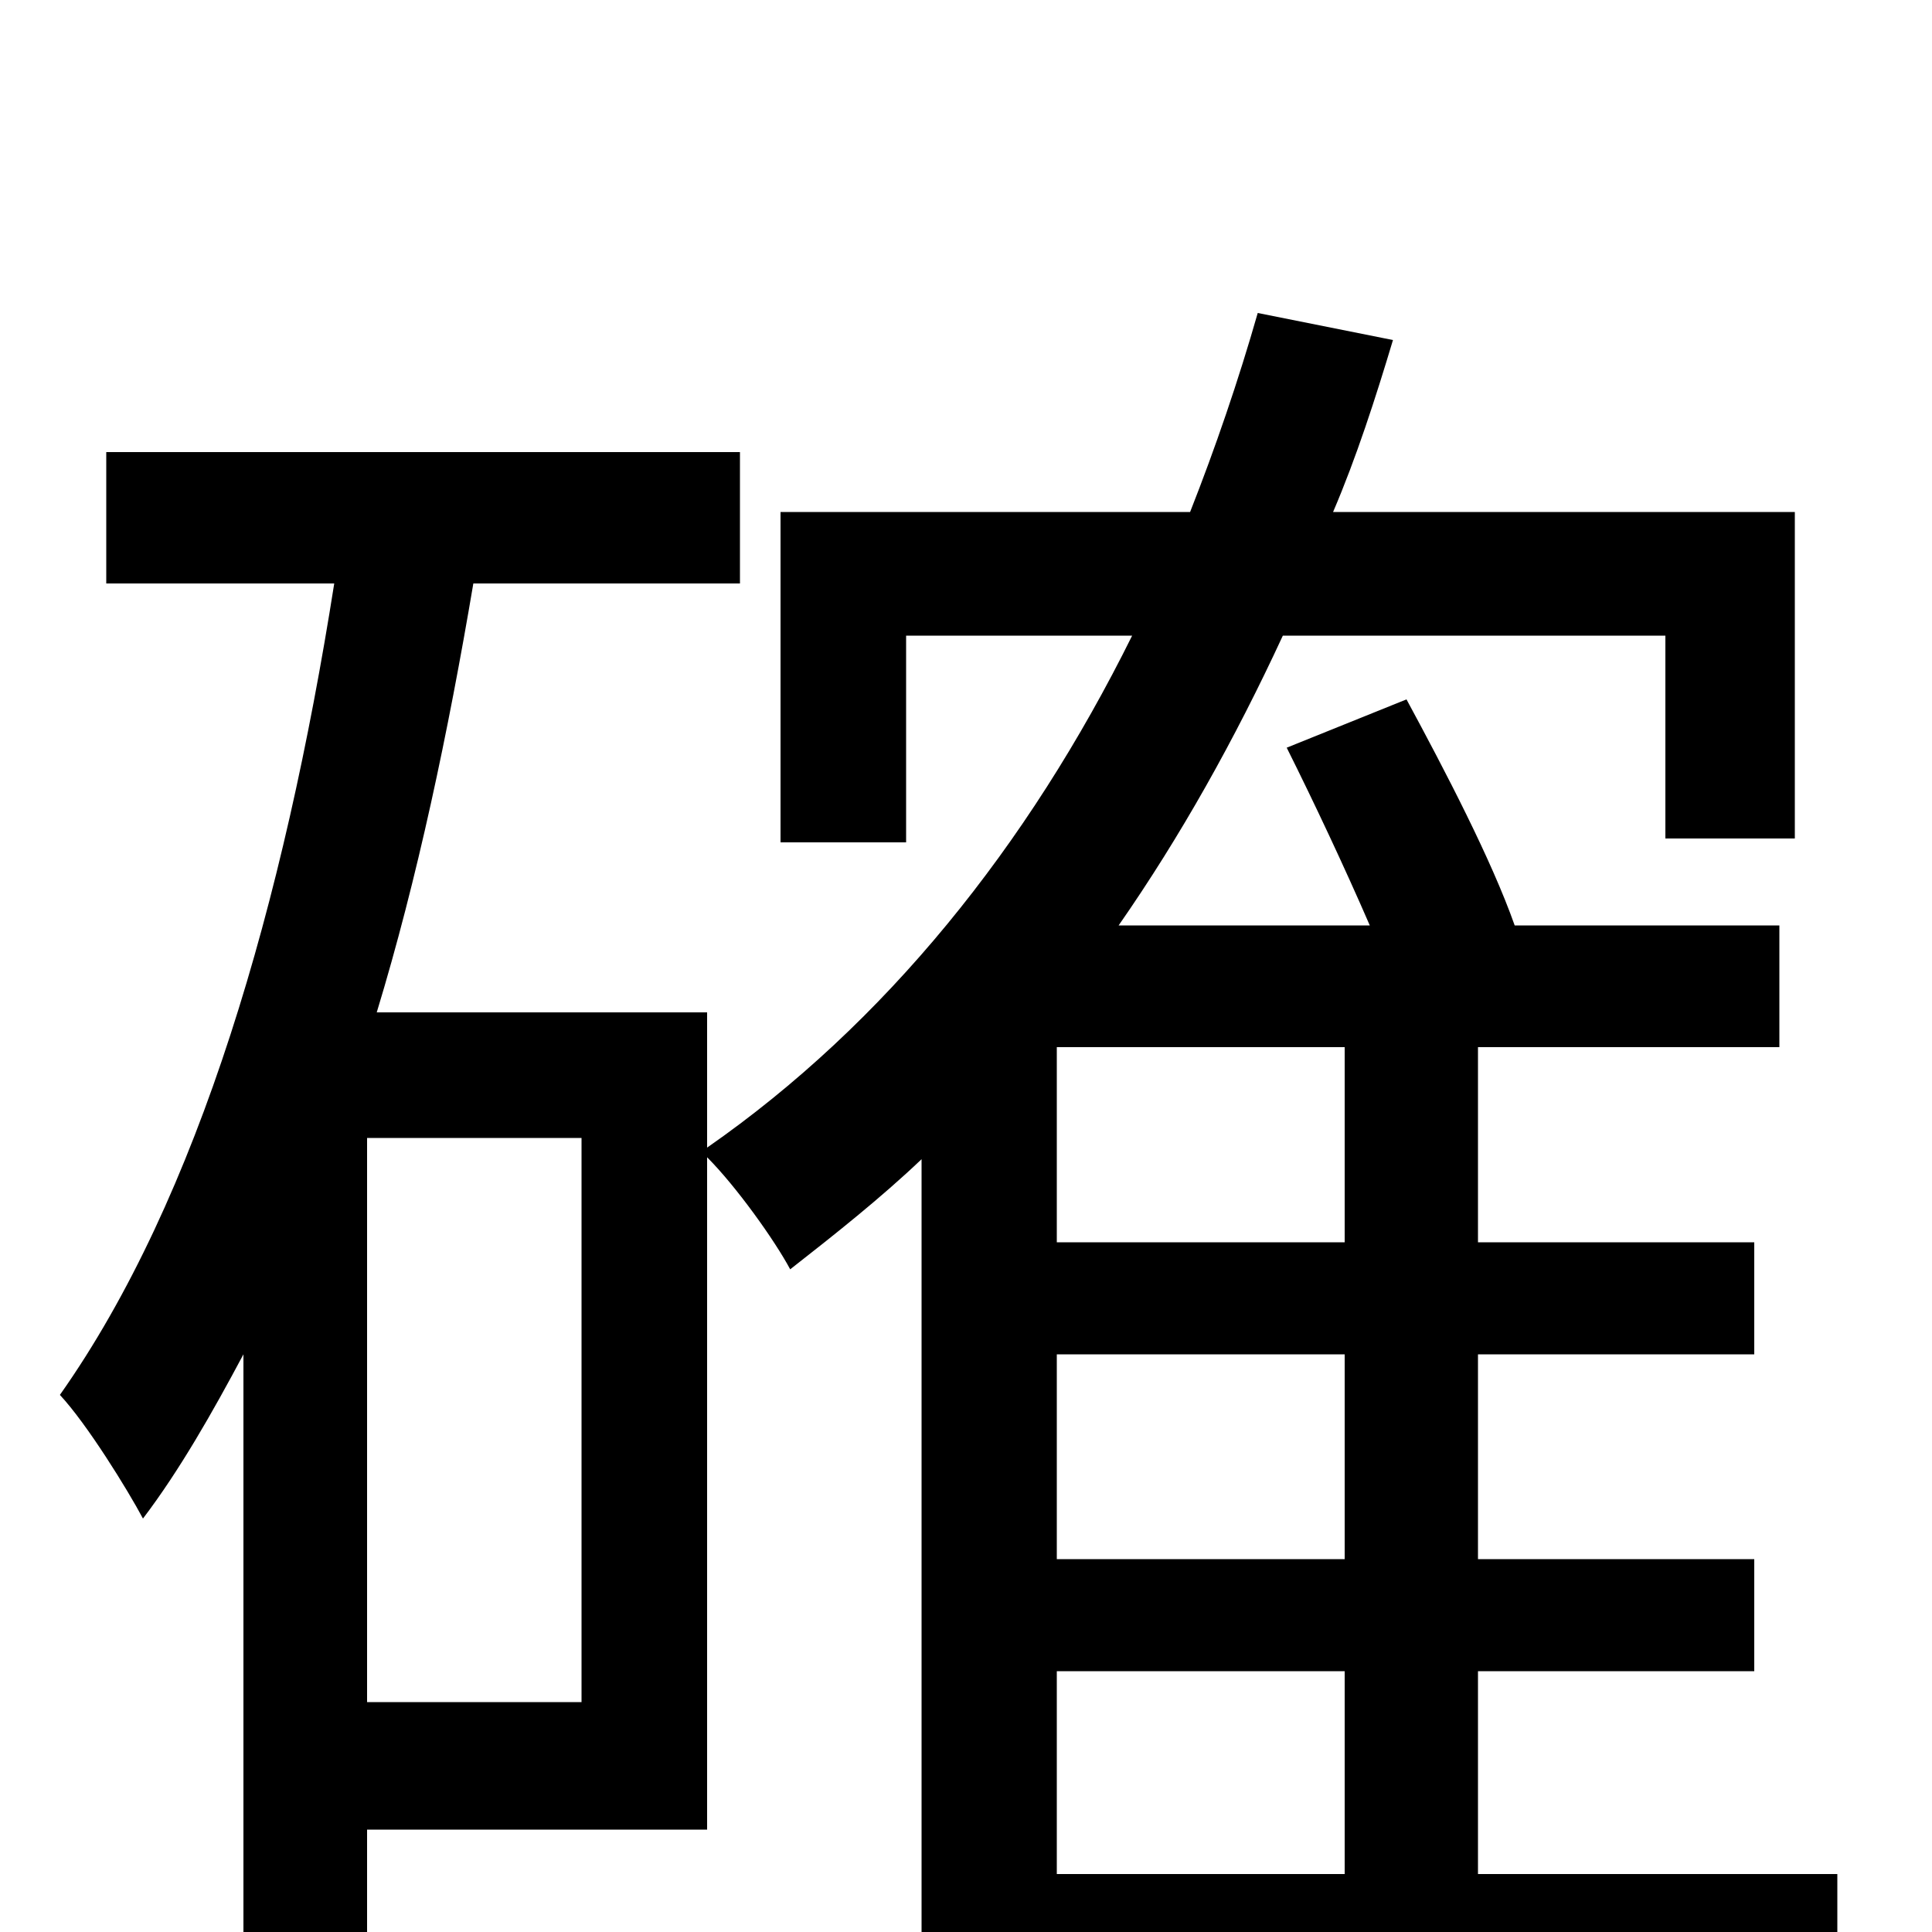 <svg xmlns="http://www.w3.org/2000/svg" viewBox="0 -1000 1000 1000">
	<path fill="#000000" d="M547 -135H696V-30H547ZM696 -357H547V-458H696ZM696 -193H547V-299H696ZM301 -119H190V-411H301ZM951 -30H765V-135H908V-193H765V-299H908V-357H765V-458H921V-521H784C772 -555 748 -601 728 -638L666 -613C680 -585 696 -551 709 -521H579C611 -567 639 -617 664 -671H862V-566H929V-735H690C702 -763 712 -794 721 -824L651 -838C641 -803 629 -768 616 -735H404V-564H469V-671H586C532 -562 458 -470 366 -406V-476H195C216 -545 232 -621 245 -698H383V-766H55V-698H173C147 -533 103 -380 31 -278C45 -263 66 -229 74 -214C93 -239 110 -269 126 -299V28H190V-53H366V-401C381 -386 401 -358 409 -343C432 -361 456 -380 477 -400V77H547V34H951Z"/>
</svg>
